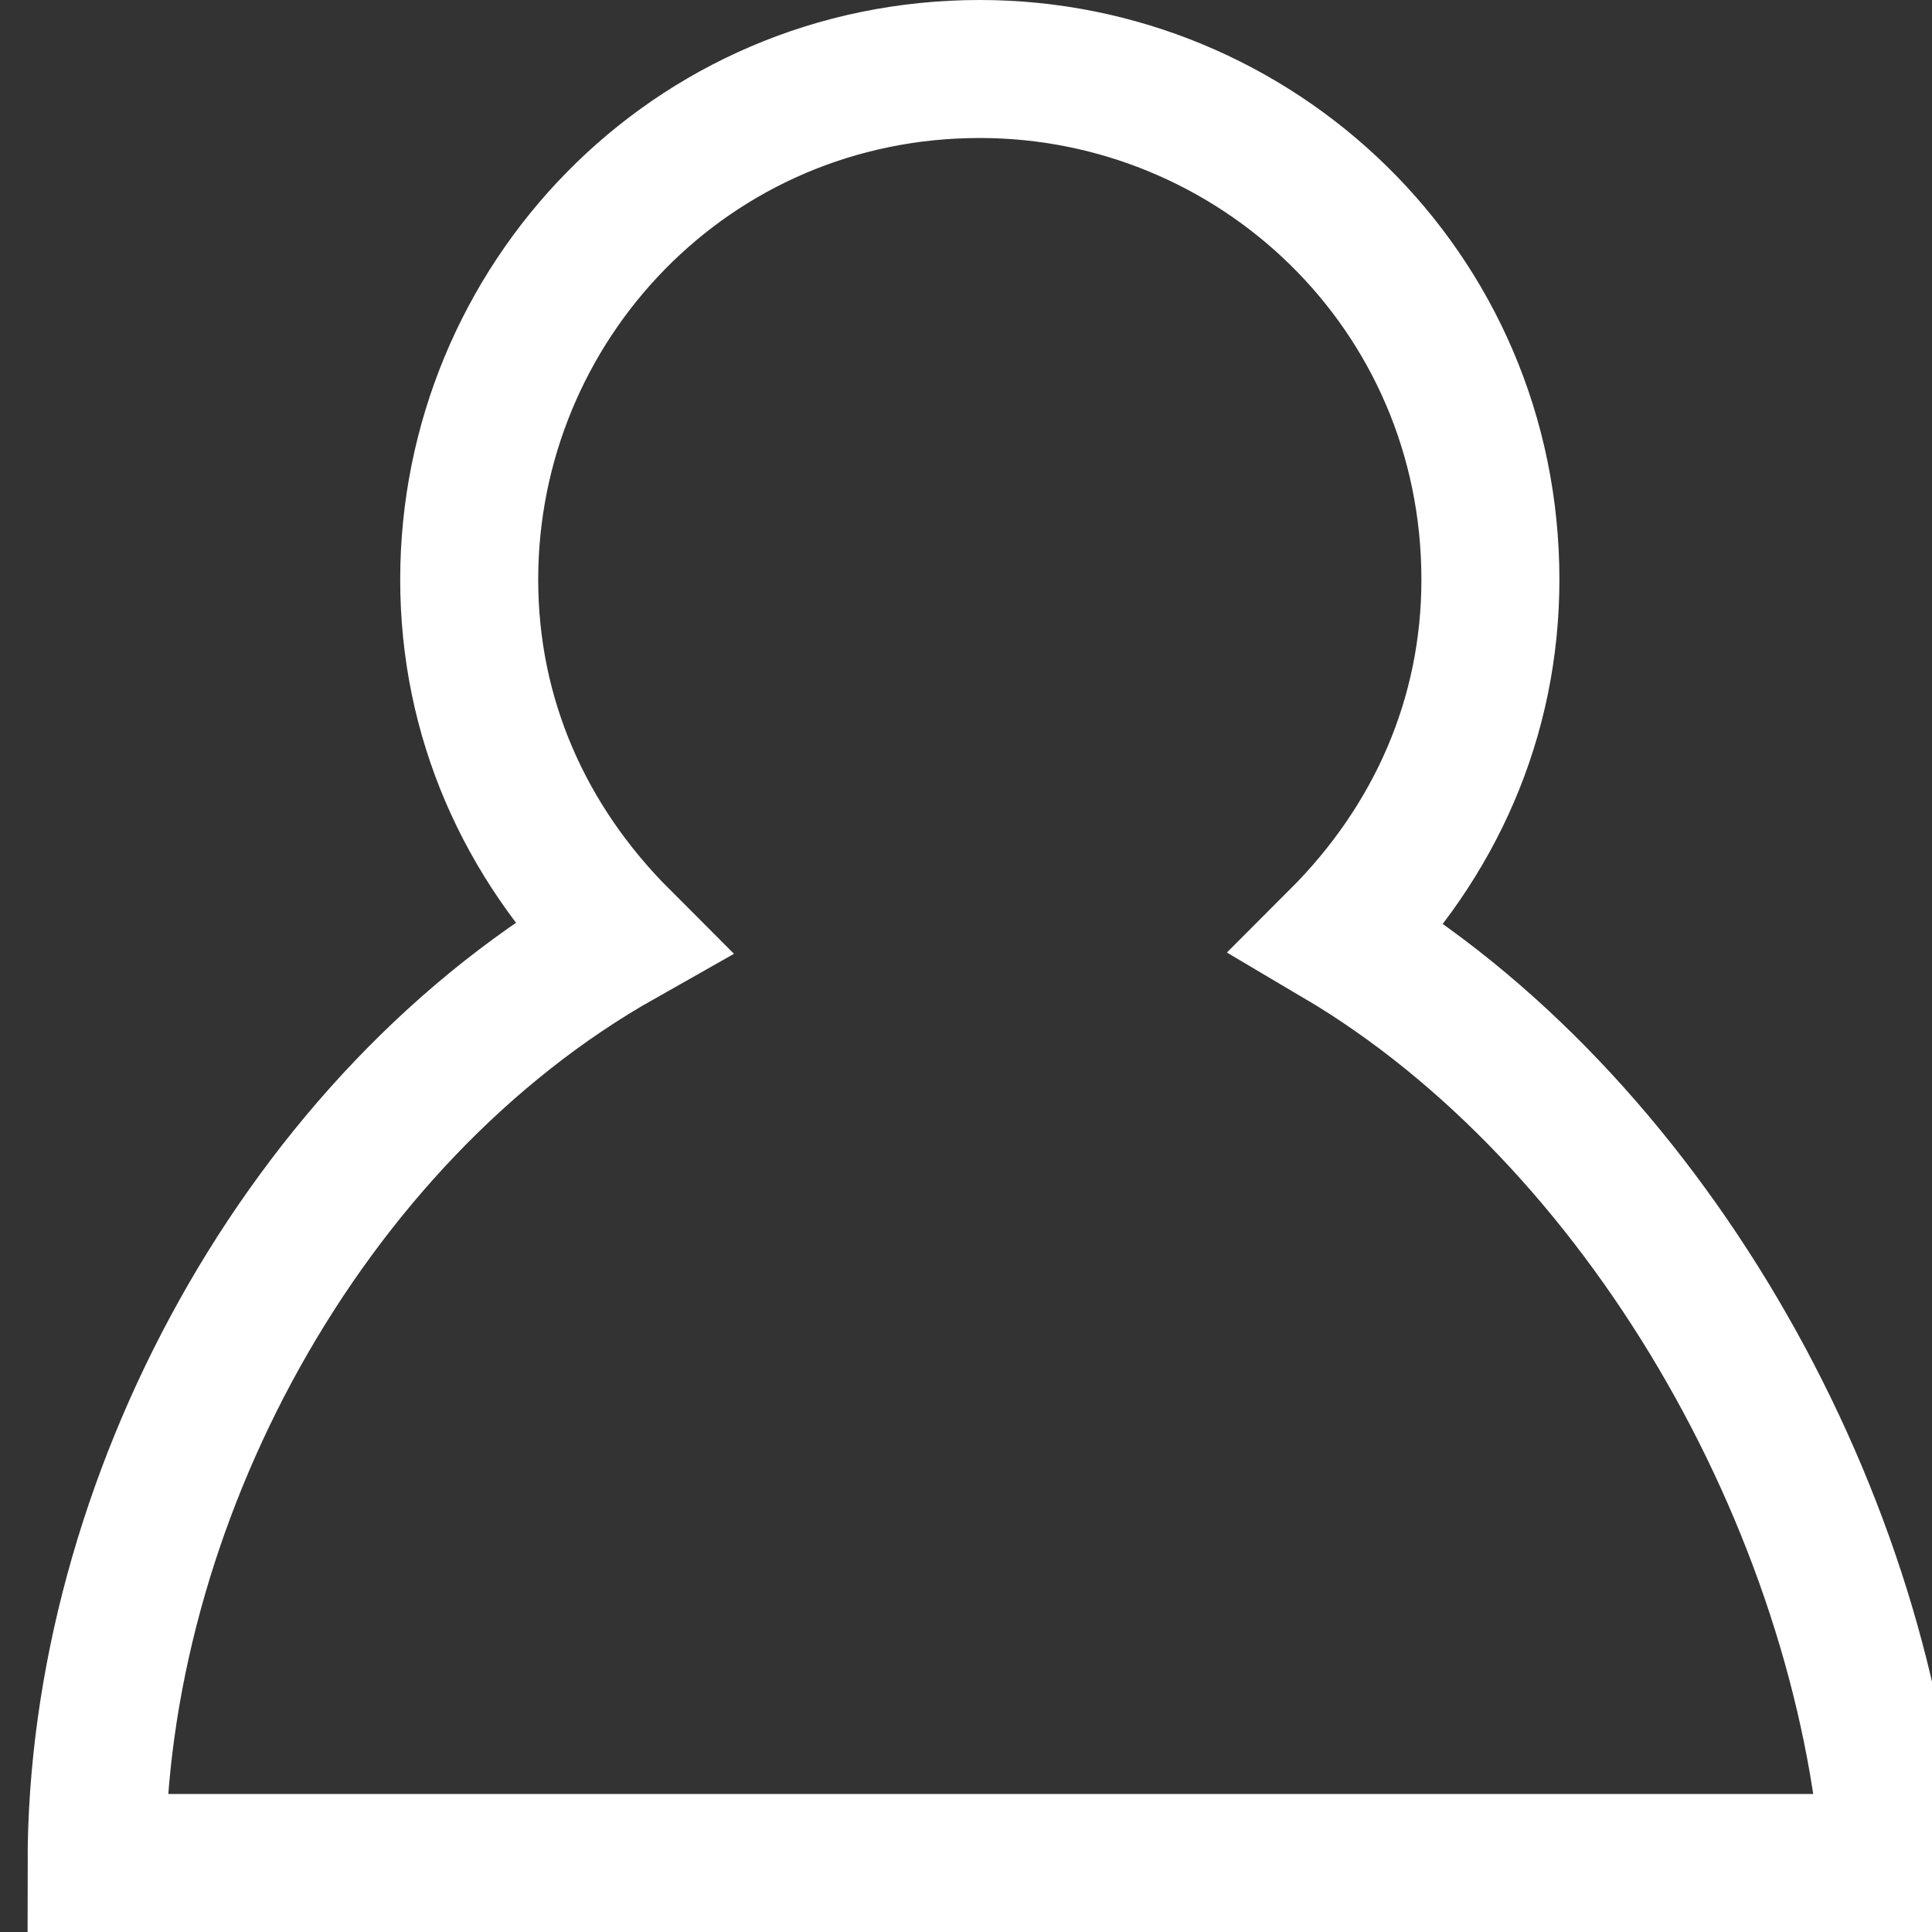 <?xml version="1.0" encoding="utf-8"?>
<!-- Generator: Adobe Illustrator 17.1.0, SVG Export Plug-In . SVG Version: 6.00 Build 0)  -->
<!DOCTYPE svg PUBLIC "-//W3C//DTD SVG 1.1//EN" "http://www.w3.org/Graphics/SVG/1.1/DTD/svg11.dtd">
<svg version="1.1" id="Layer_1" xmlns="http://www.w3.org/2000/svg" xmlns:xlink="http://www.w3.org/1999/xlink" x="0px" y="0px"
	 viewBox="0 0 14 14" enable-background="new 0 0 14 14" xml:space="preserve">
<rect x="0" y="0" width="14" height="14" fill="#333333" stroke="none"/>
<g>
	<g>
		<path fill="none" stroke="#FFFFFF" stroke-miterlimit="10" d="M9.7,6.8c0.7-0.7,1.1-1.6,1.1-2.6c0-2.1-1.7-3.7-3.7-3.7
			c-2.1,0-3.7,1.7-3.7,3.7c0,1,0.4,1.9,1.1,2.6c-2.3,1.3-3.8,4.1-3.8,6.7h13C13.5,10.9,11.9,8.1,9.7,6.8z"/>
	</g>
</g>
</svg>
